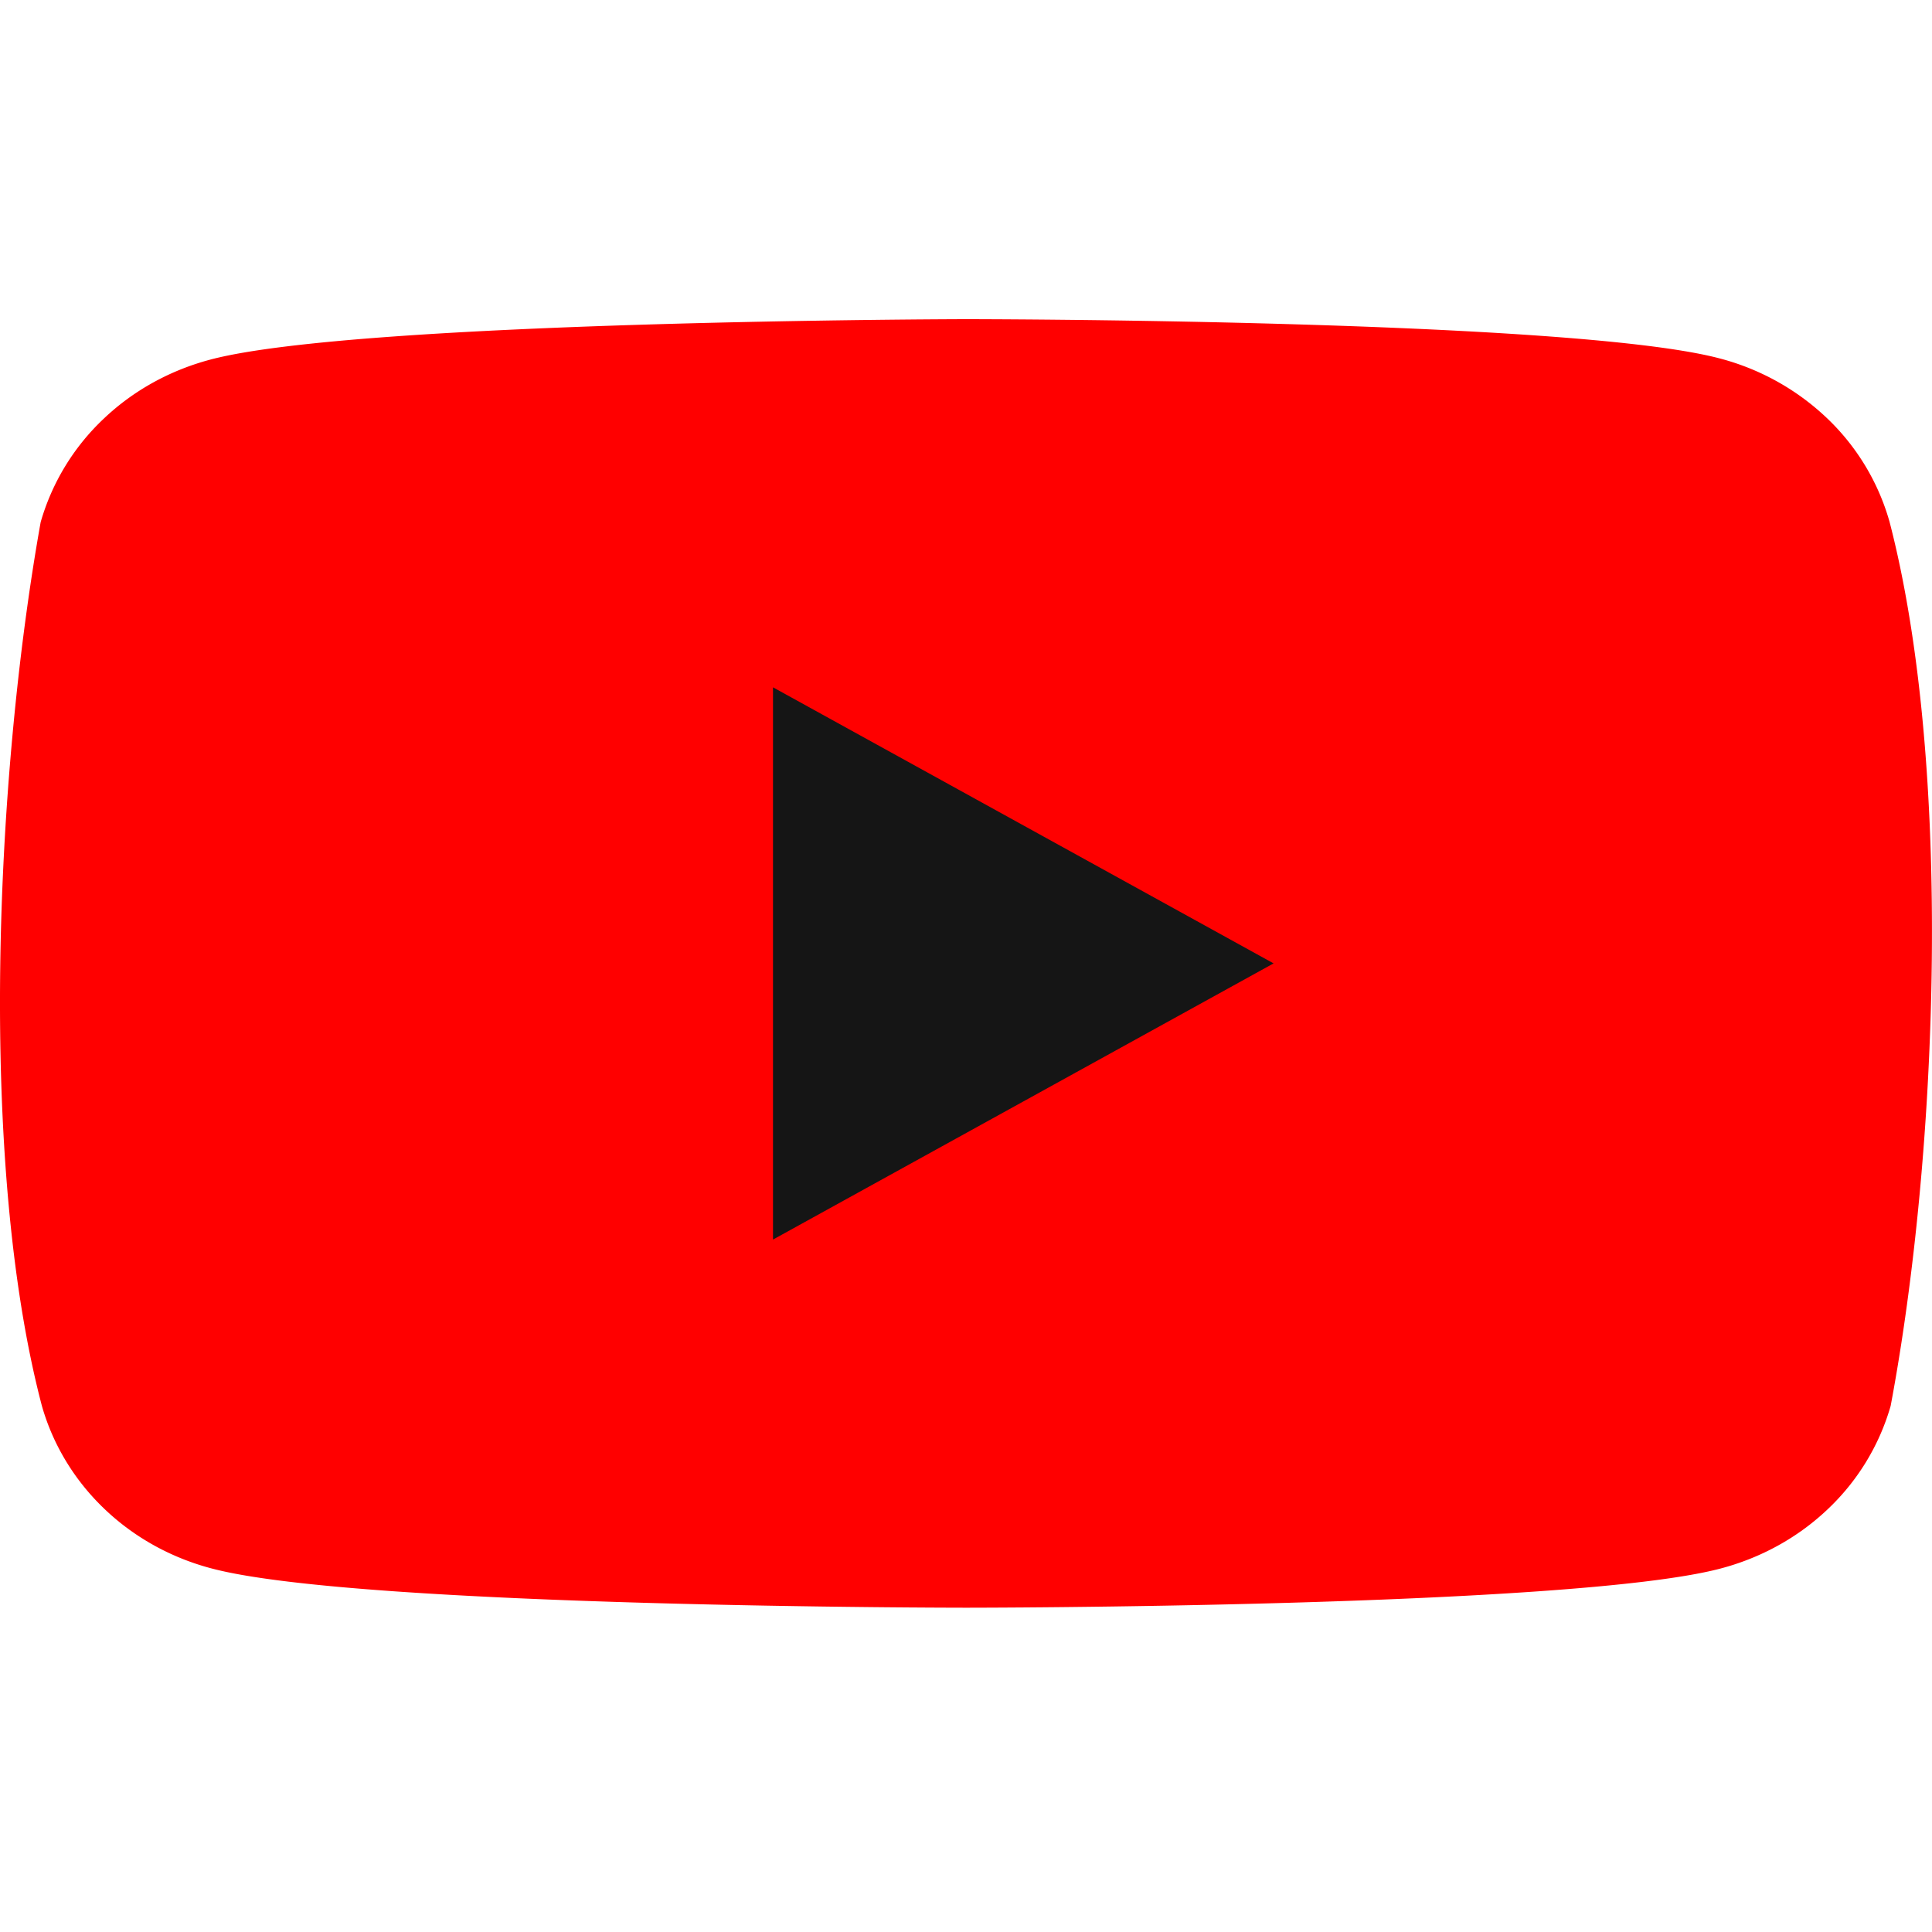 <svg width="20" height="20" viewBox="0 0 20 20" fill="none" xmlns="http://www.w3.org/2000/svg"><path d="M19.558 5.393a2.37 2.37 0 0 0-.649-1.068 2.546 2.546 0 0 0-1.12-.618c-1.553-.403-7.8-.403-7.8-.403s-6.246.012-7.798.415c-.424.11-.81.322-1.12.618a2.37 2.37 0 0 0-.65 1.068c-.47 2.626-.651 6.628.013 9.15.115.403.338.771.649 1.067.31.296.697.509 1.121.618 1.552.403 7.799.403 7.799.403s6.246 0 7.798-.403c.424-.11.81-.322 1.121-.618a2.37 2.37 0 0 0 .65-1.068c.494-2.63.647-6.63-.014-9.162Z" fill="red"/><path d="m8.002 12.832 5.182-2.859-5.182-2.858v5.717Z" fill="#151515"/></svg>